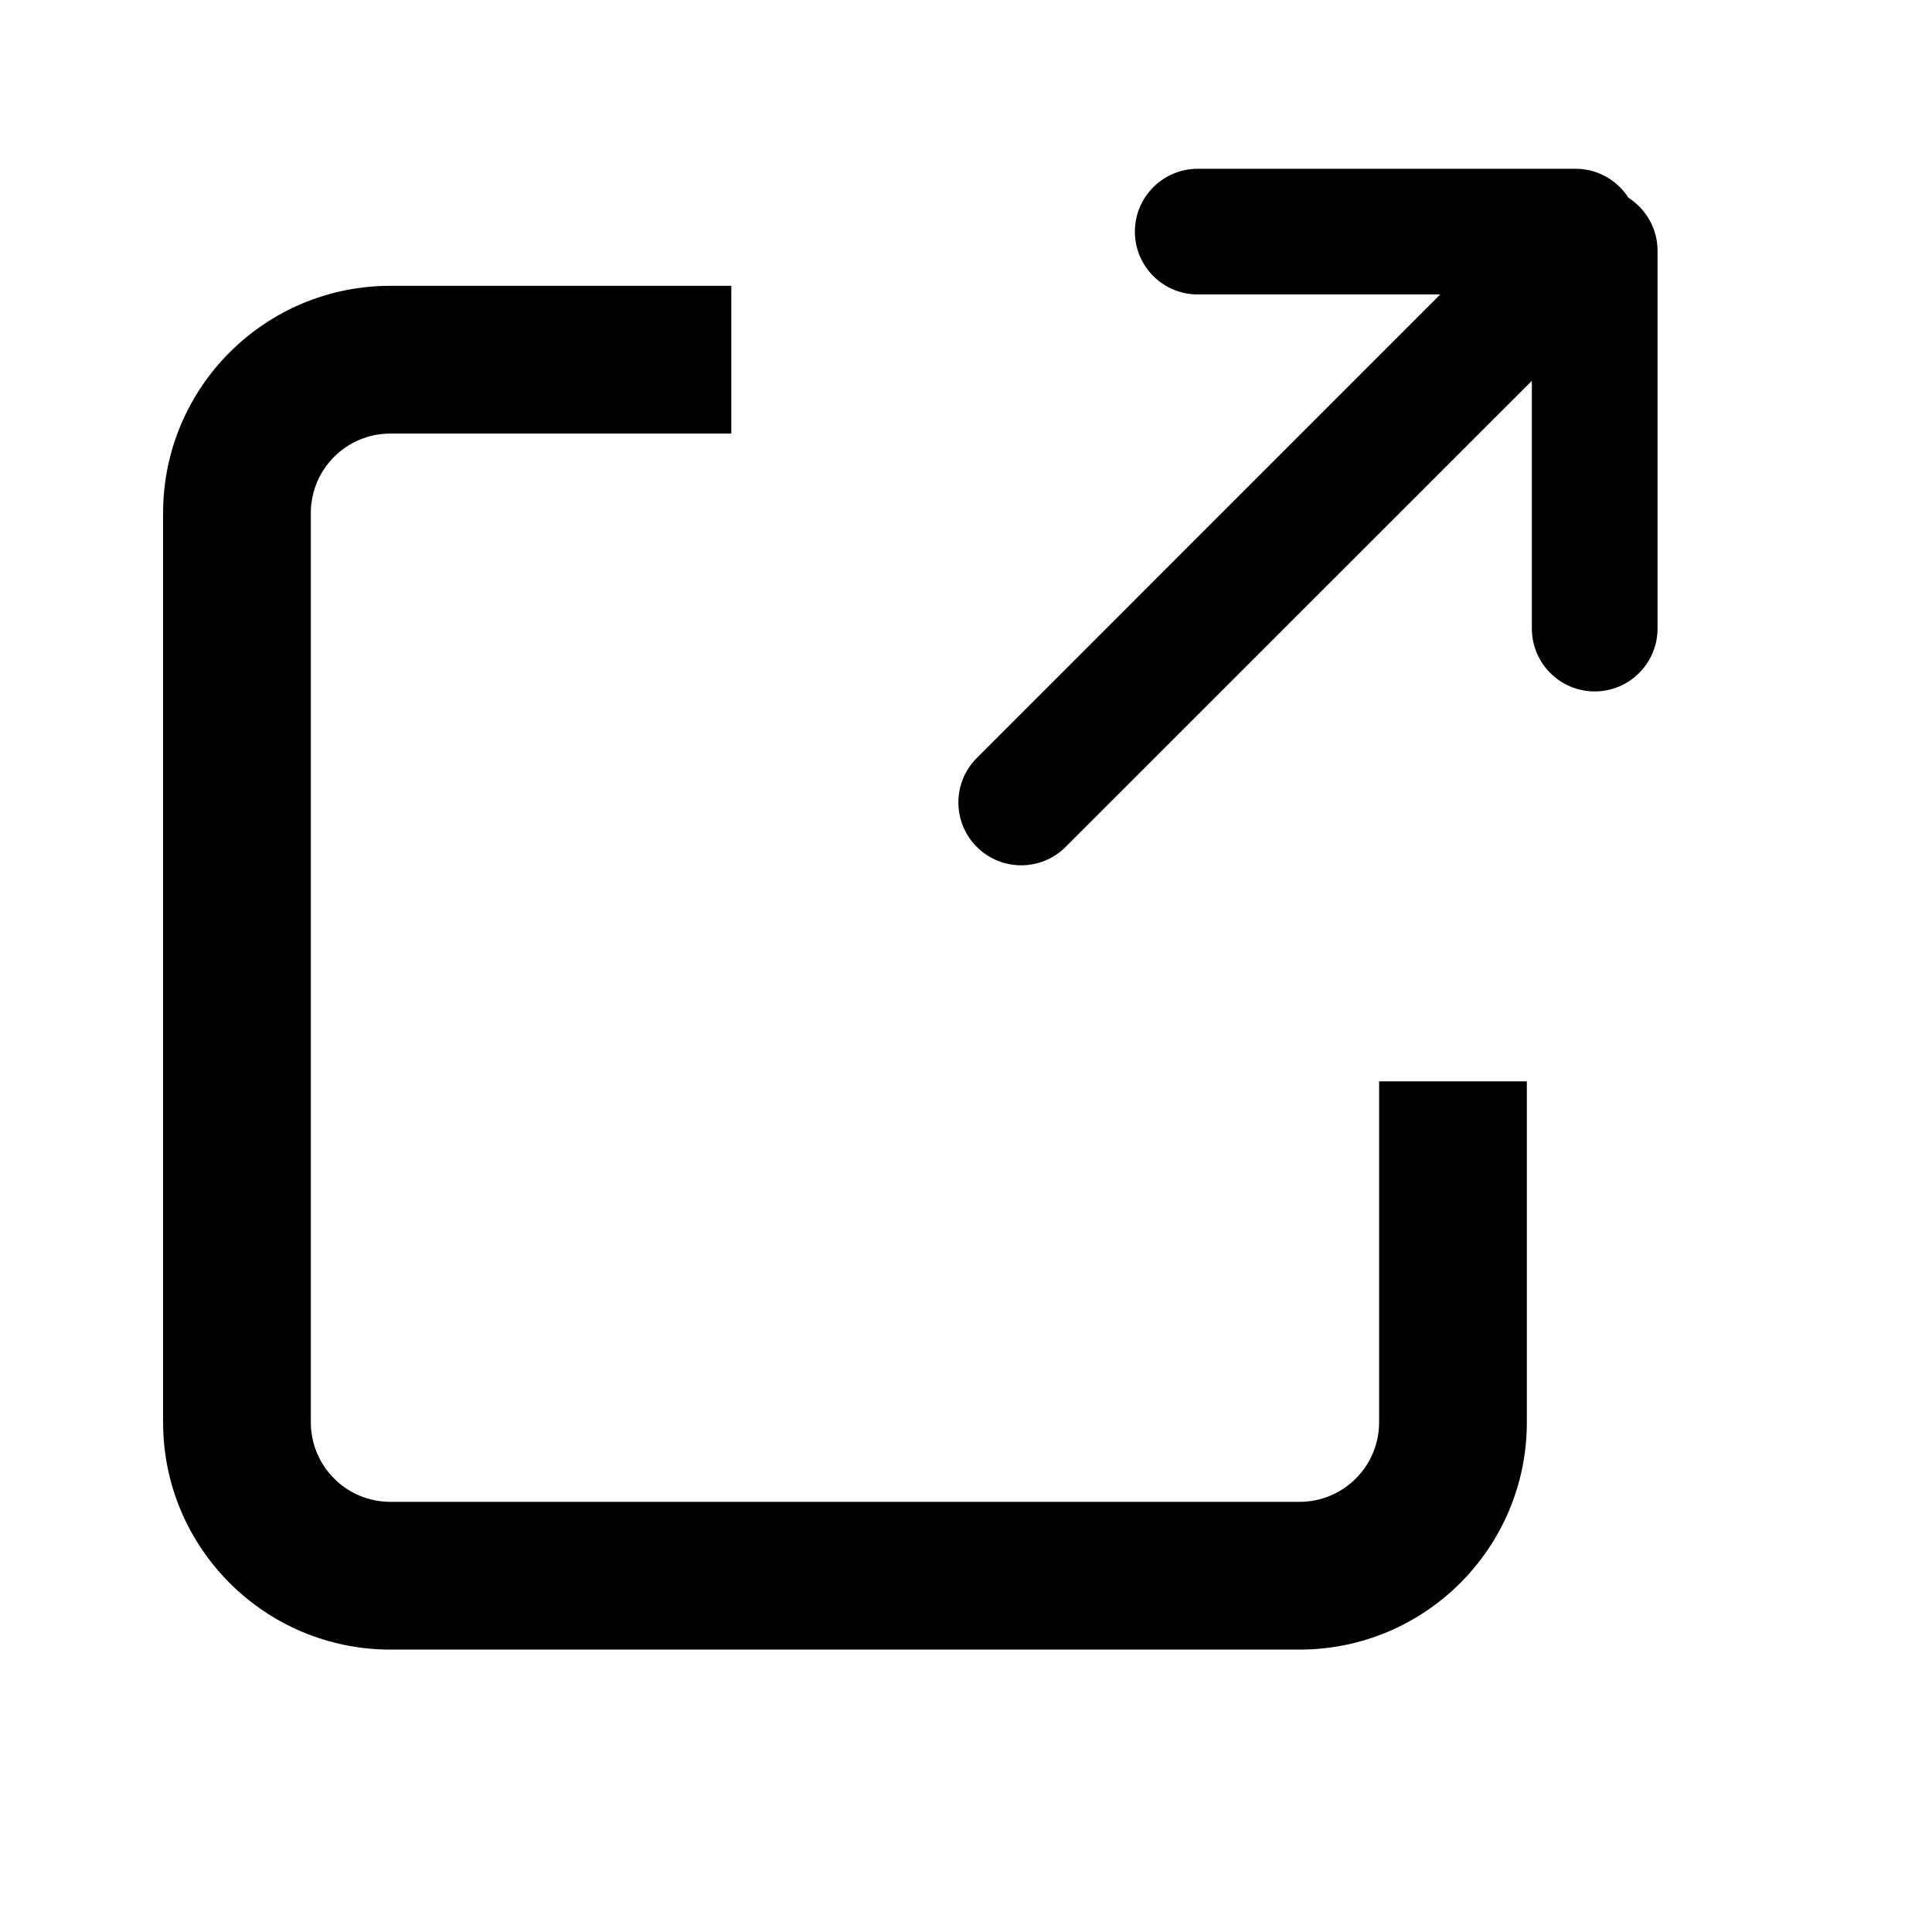 <svg xmlns="http://www.w3.org/2000/svg" width="17" height="17" viewBox="0 0 17 17" fill="none"><rect width="17" height="17" fill="none"/>
<path fill-rule="evenodd" clip-rule="evenodd" d="M10.54 1.485C10.234 1.485 9.986 1.733 9.986 2.038C9.986 2.344 10.234 2.591 10.54 2.591H12.673L8.595 6.67C8.379 6.886 8.379 7.236 8.595 7.452C8.811 7.668 9.161 7.668 9.377 7.452L13.479 3.351V5.53C13.479 5.836 13.727 6.084 14.032 6.084C14.338 6.084 14.585 5.836 14.585 5.53L14.585 2.207C14.585 2.011 14.483 1.839 14.329 1.74C14.231 1.587 14.059 1.485 13.863 1.485H10.54ZM3.435 3.815H6.435V2.515H3.435C2.33 2.515 1.435 3.41 1.435 4.515V12.515C1.435 13.619 2.33 14.515 3.435 14.515H11.435C12.54 14.515 13.435 13.619 13.435 12.515V9.515H12.135V12.515C12.135 12.901 11.822 13.215 11.435 13.215H3.435C3.048 13.215 2.735 12.901 2.735 12.515V4.515C2.735 4.128 3.048 3.815 3.435 3.815Z" fill="black"/>
</svg>

